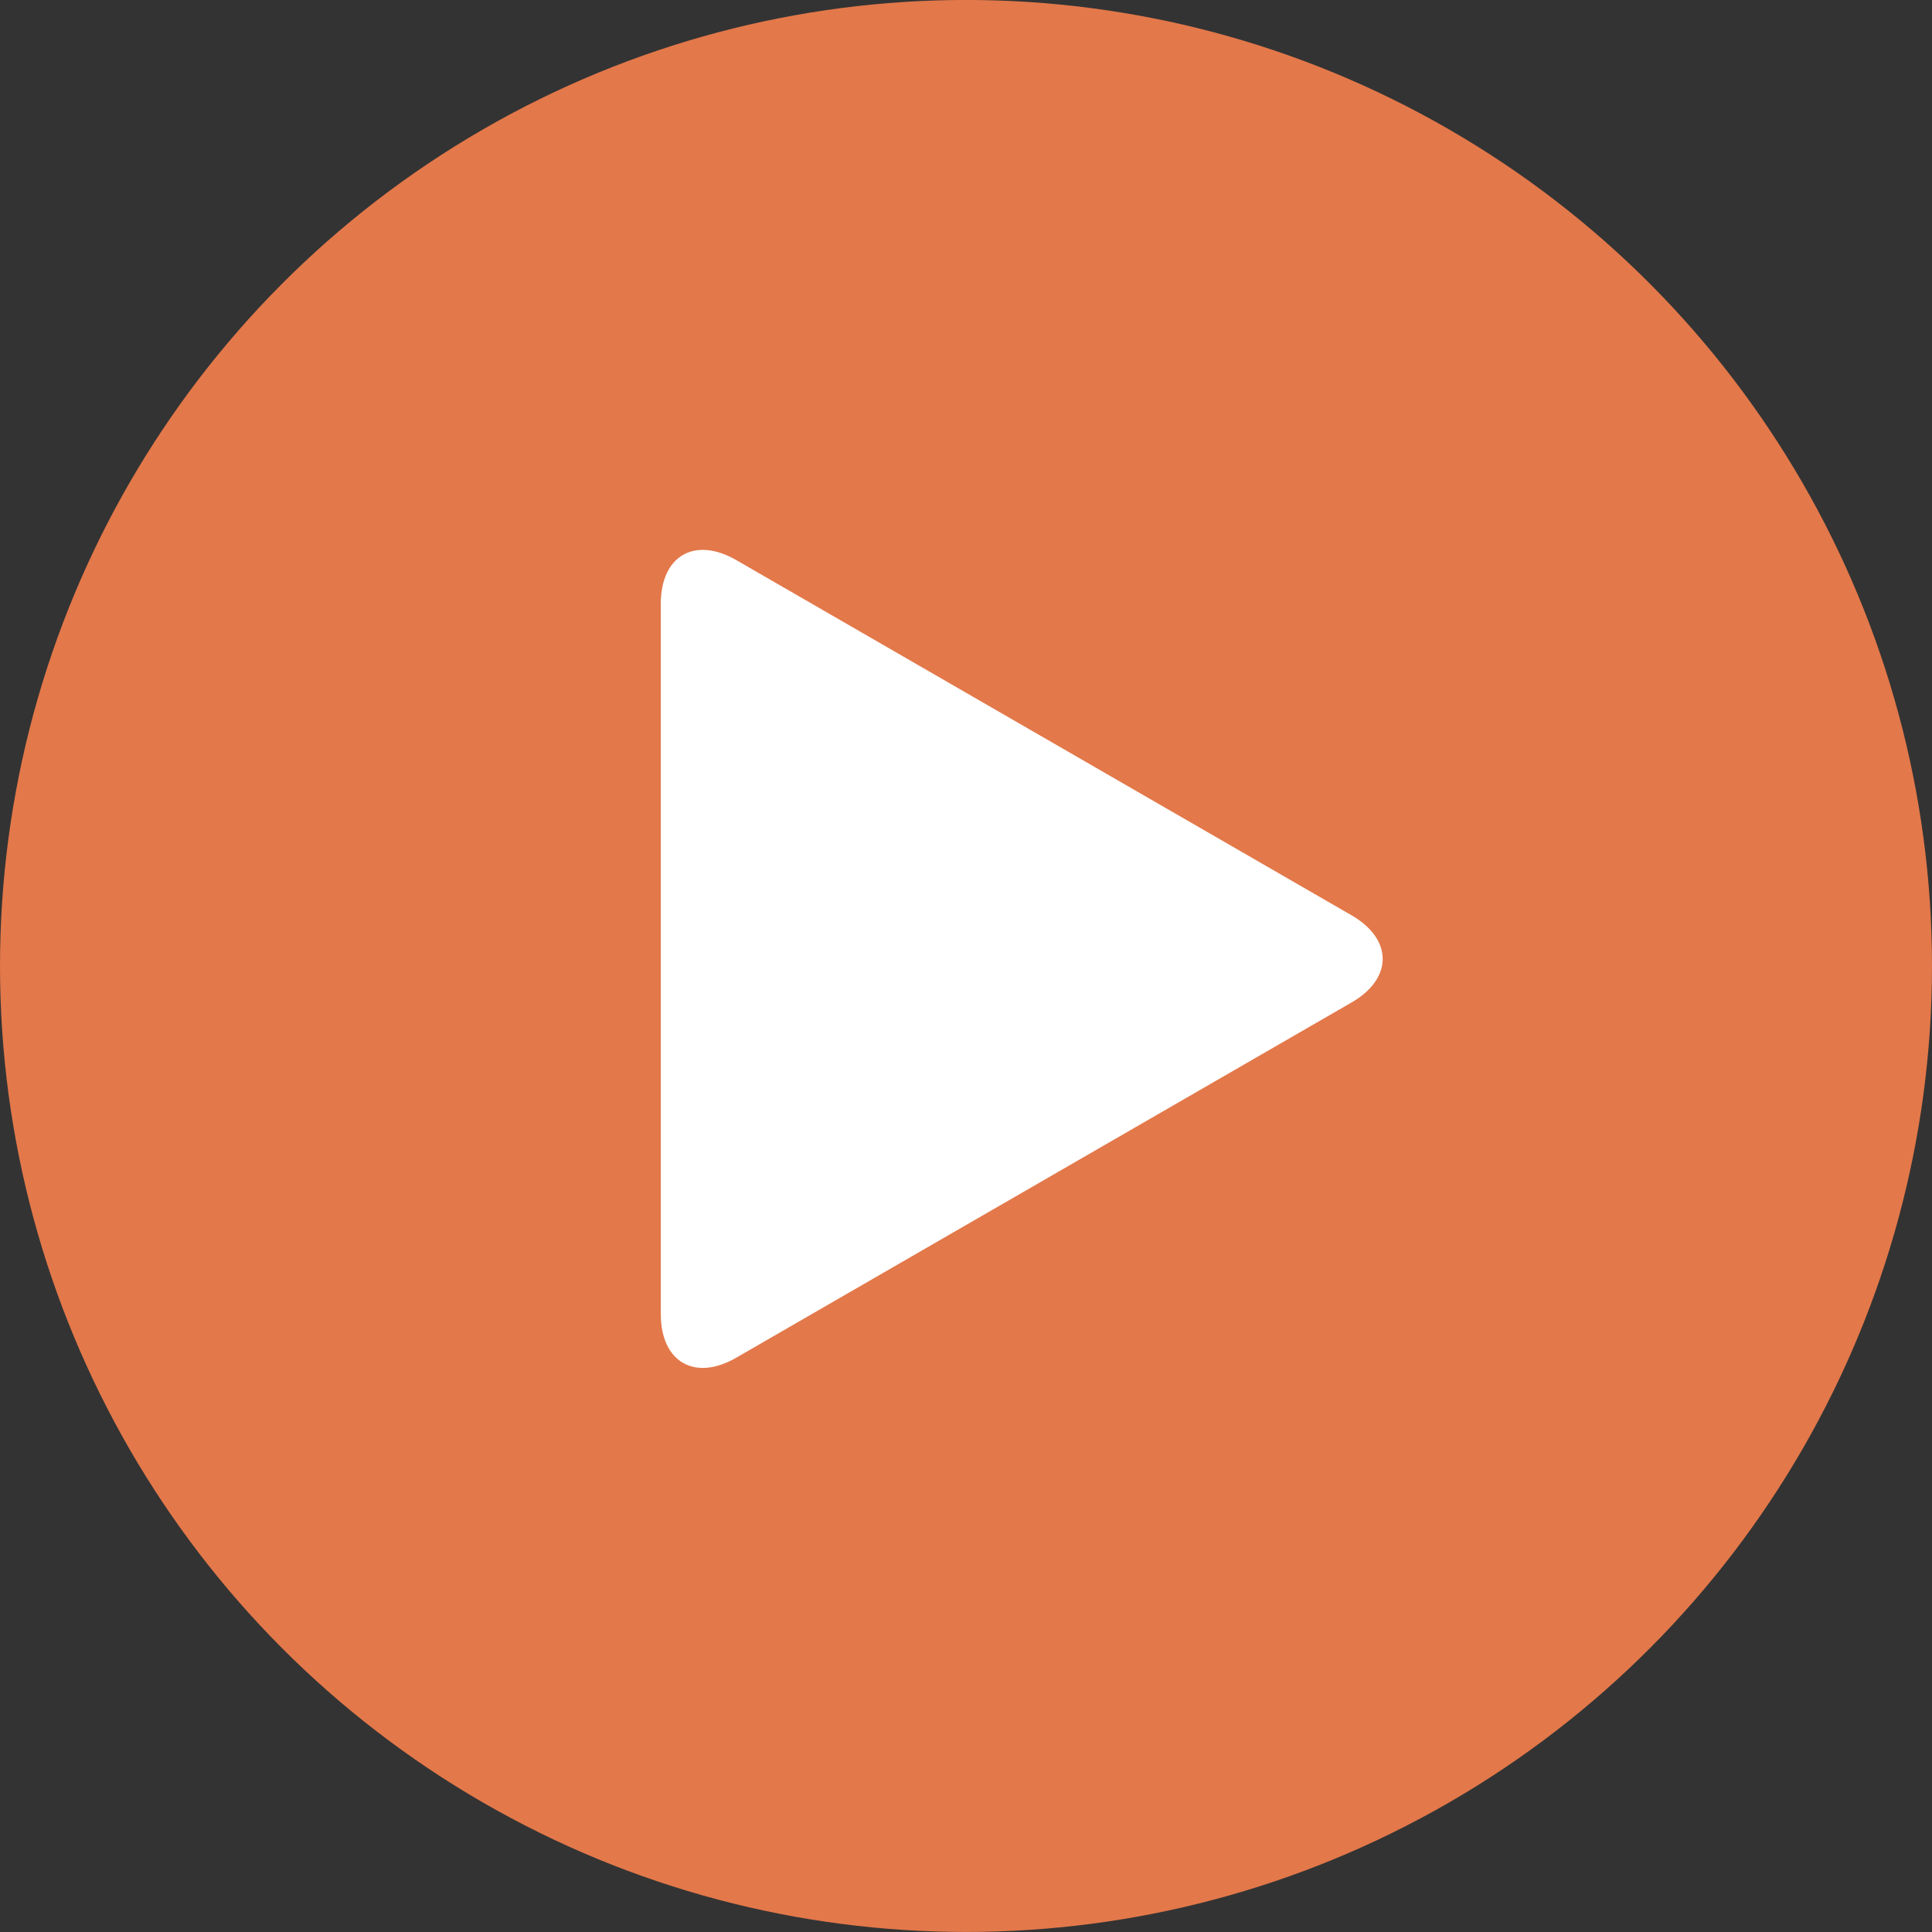 <?xml version="1.0" encoding="utf-8"?>
<!-- Generator: Adobe Illustrator 16.0.0, SVG Export Plug-In . SVG Version: 6.00 Build 0)  -->
<!DOCTYPE svg PUBLIC "-//W3C//DTD SVG 1.1//EN" "http://www.w3.org/Graphics/SVG/1.1/DTD/svg11.dtd">
<svg version="1.1" id="Layer_1" xmlns="http://www.w3.org/2000/svg" xmlns:xlink="http://www.w3.org/1999/xlink" x="0px" y="0px"
	 width="56.266px" height="56.266px" viewBox="0 0 56.266 56.266" enable-background="new 0 0 56.266 56.266" xml:space="preserve">
<rect x="0" y="0" width="56.266" height="56.266" fill="#333333" stroke="none"/>
<circle fill="#E3784A" cx="28.133" cy="28.132" r="28.133"/>
<path fill="#FFFFFF" d="M39.361,26.656c1.21,0.699,1.21,1.842,0.001,2.539L21.443,39.54c-1.209,0.699-2.198,0.127-2.198-1.269
	v-20.69c0-1.396,0.989-1.967,2.198-1.269L39.361,26.656z"/>
</svg>
